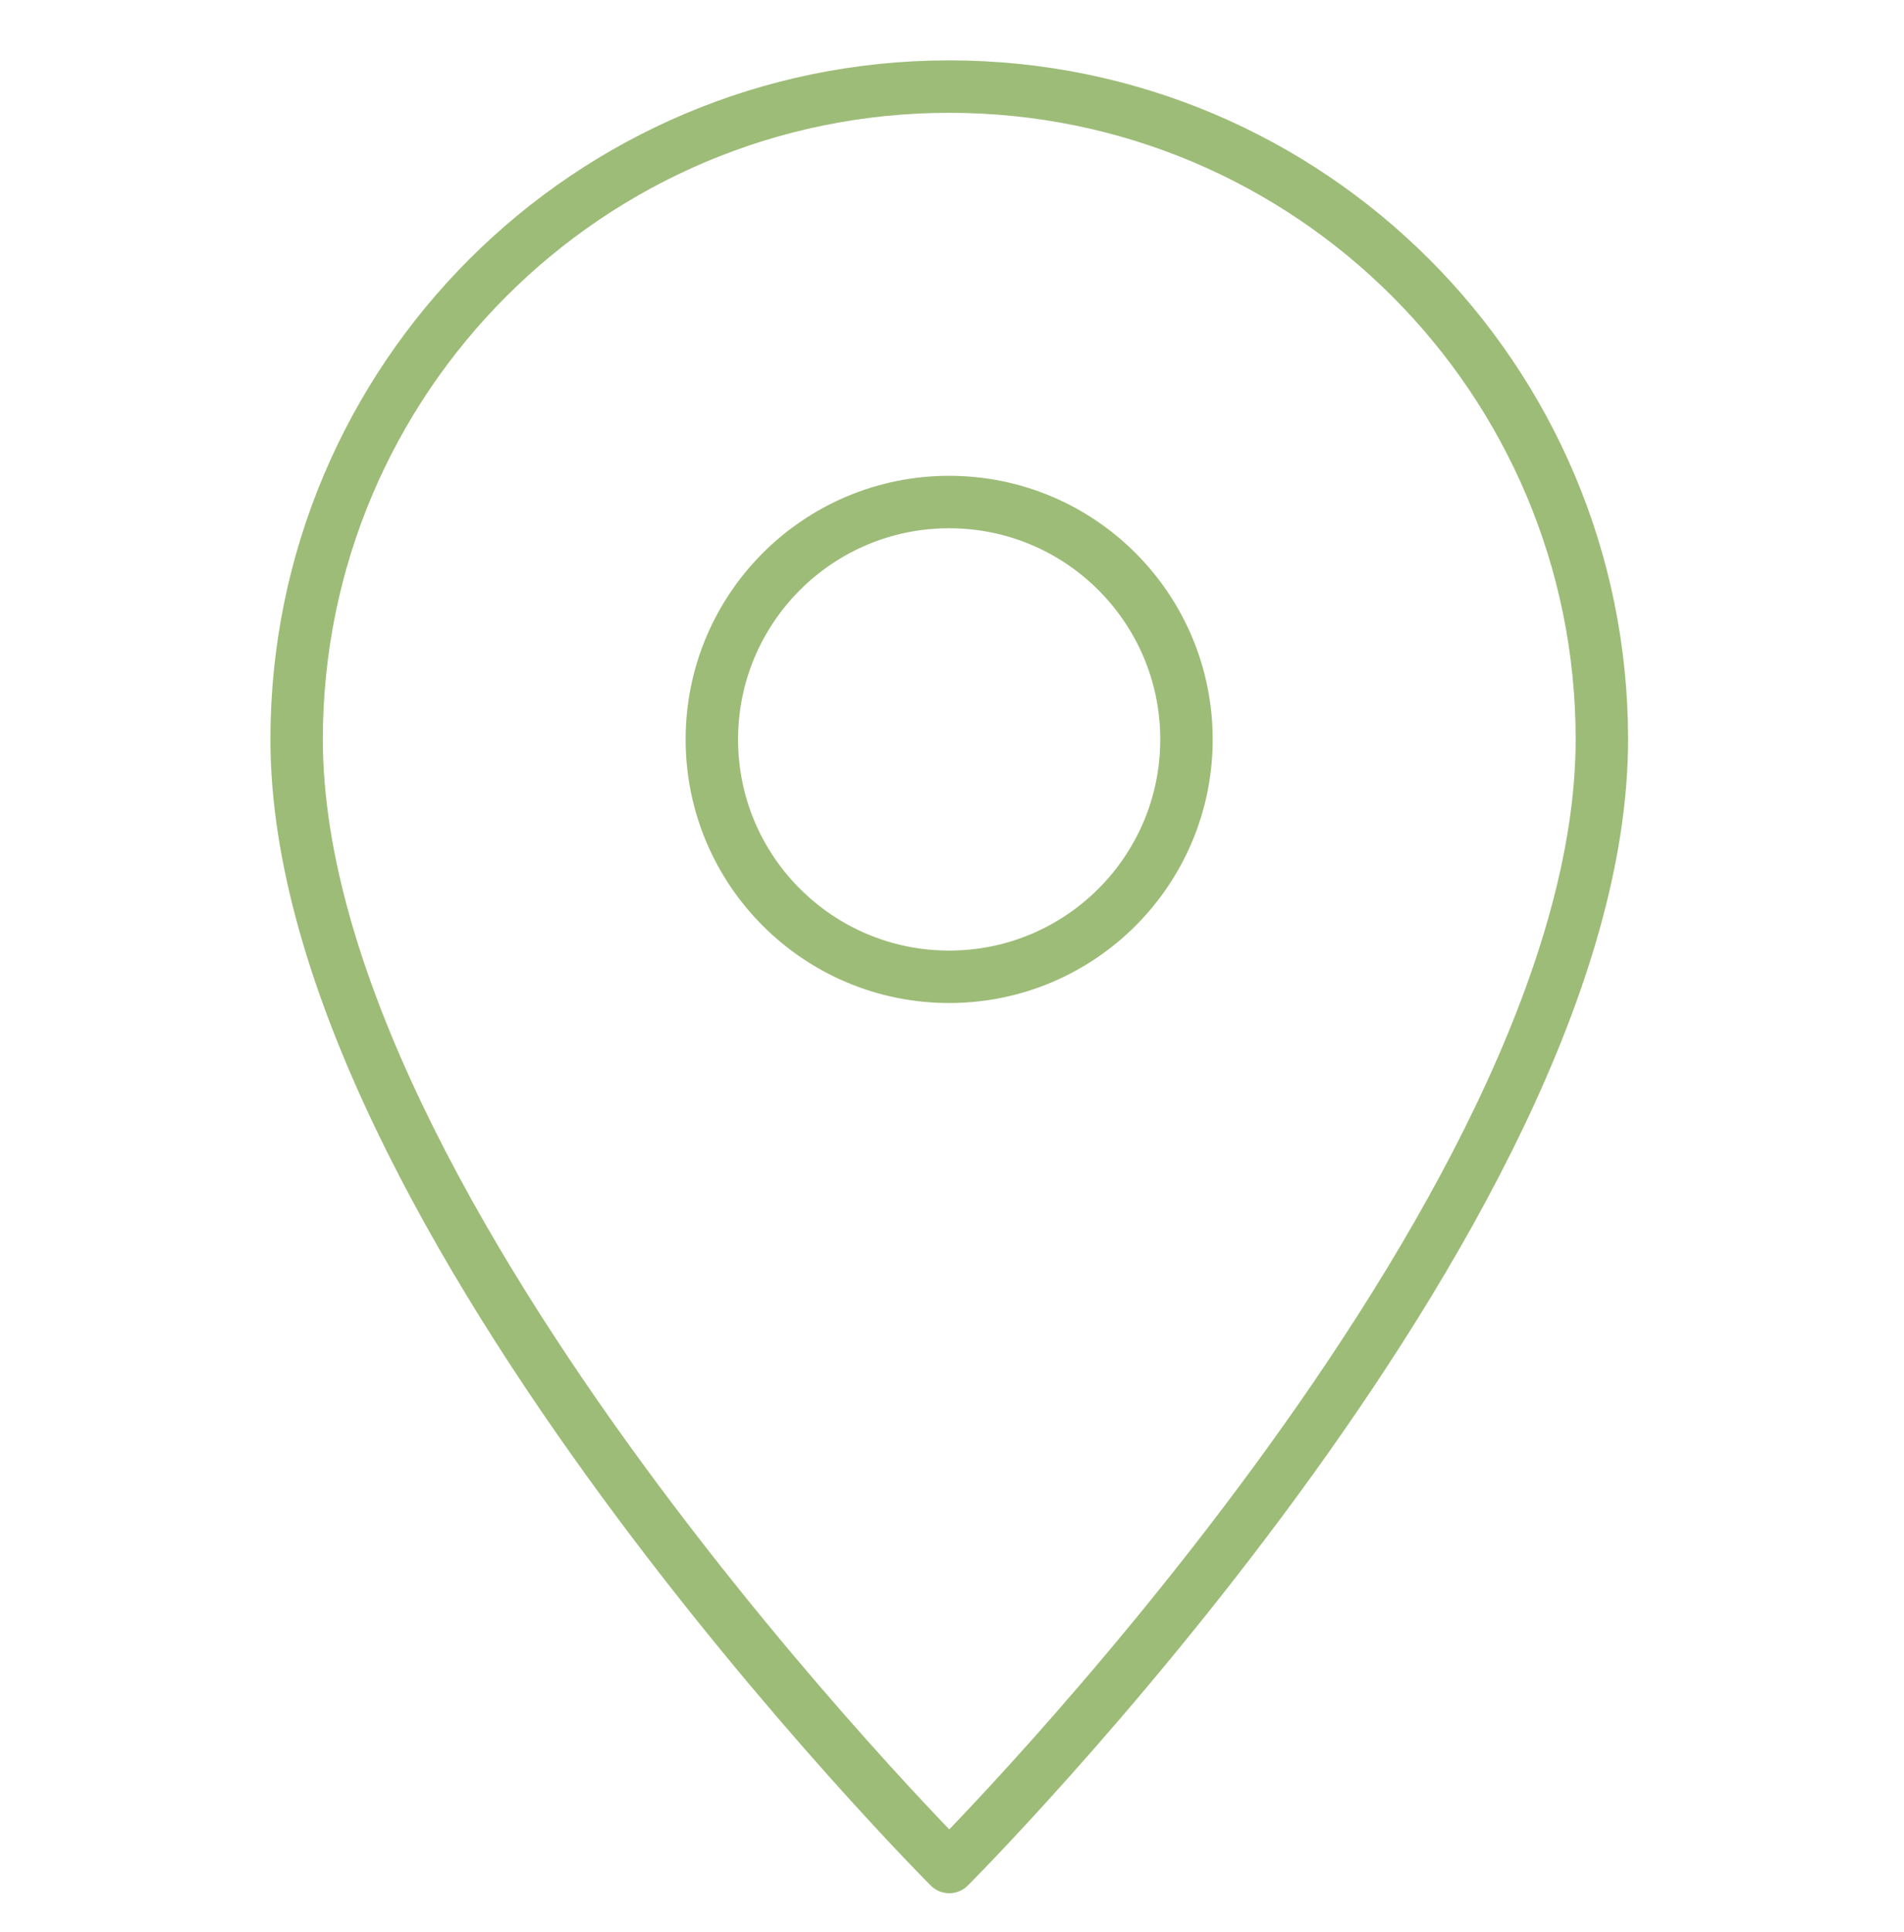 <svg width="69" height="70" viewBox="0 0 69 70" fill="none" xmlns="http://www.w3.org/2000/svg">
<path d="M58.051 26.787C58.051 13.726 47.462 3.137 34.401 3.137C21.339 3.137 10.75 13.726 10.75 26.787C10.75 43.988 34.401 67.638 34.401 67.638C34.401 67.638 58.051 43.988 58.051 26.787Z" stroke="#9DBC78" stroke-width="1.9" stroke-miterlimit="10" stroke-linejoin="round"/>
<path d="M34.397 35.388C39.147 35.388 42.997 31.538 42.997 26.788C42.997 22.038 39.147 18.188 34.397 18.188C29.647 18.188 25.797 22.038 25.797 26.788C25.797 31.538 29.647 35.388 34.397 35.388Z" stroke="#9DBC78" stroke-width="1.9" stroke-miterlimit="10" stroke-linejoin="round"/>
</svg>
